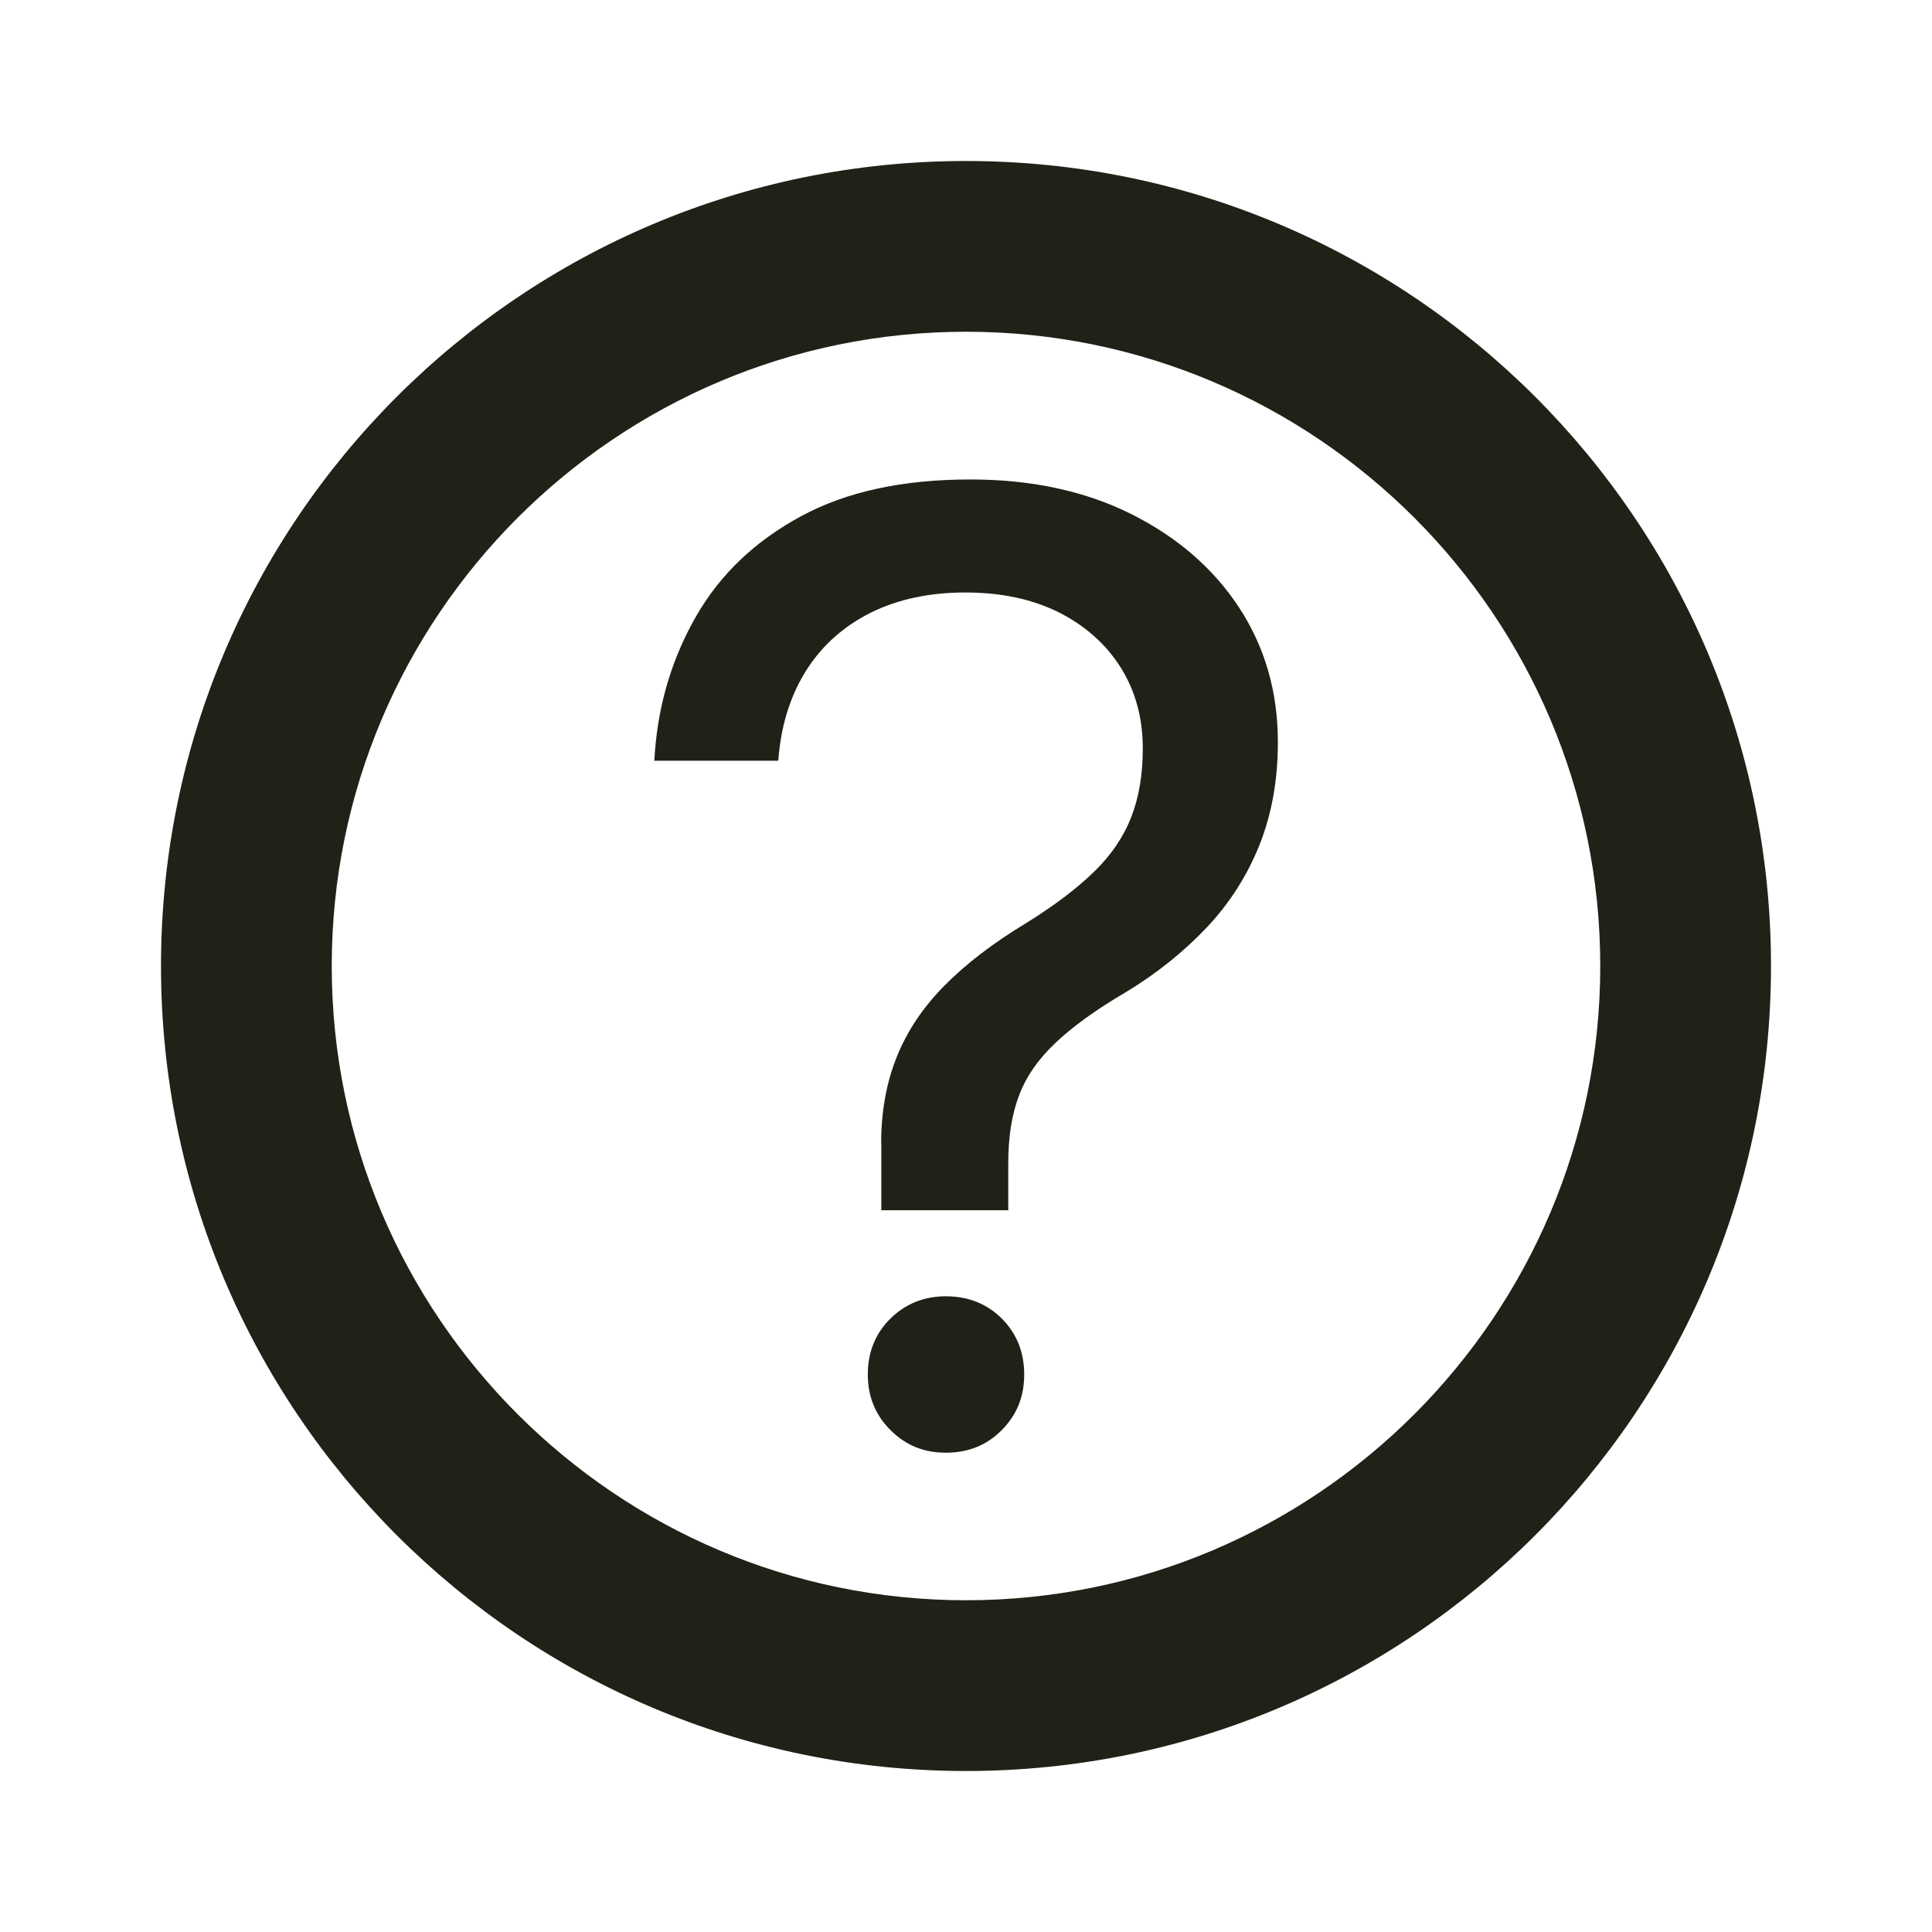 <svg width="24" height="24" viewBox="0 0 24 24" fill="none" xmlns="http://www.w3.org/2000/svg">
<path d="M12 4.121C16.345 4.121 19.879 7.655 19.879 12C19.879 16.345 16.345 19.879 12 19.879C7.655 19.879 4.121 16.345 4.121 12C4.121 7.655 7.655 4.121 12 4.121ZM12 2C6.477 2 2 6.477 2 12C2 17.523 6.477 22 12 22C17.523 22 22 17.523 22 12C22 6.477 17.523 2 12 2Z" fill="#202117"/>
<path d="M10.946 14.205C10.946 13.809 11.011 13.45 11.14 13.129C11.269 12.807 11.467 12.512 11.734 12.242C12.001 11.972 12.339 11.713 12.747 11.467C13.095 11.251 13.376 11.038 13.588 10.832C13.802 10.625 13.956 10.398 14.052 10.152C14.148 9.906 14.196 9.623 14.196 9.304V9.296C14.196 8.917 14.104 8.583 13.922 8.292C13.738 8.001 13.482 7.773 13.153 7.607C12.822 7.442 12.436 7.36 11.99 7.36C11.545 7.36 11.149 7.445 10.815 7.612C10.481 7.78 10.22 8.012 10.027 8.31C9.835 8.607 9.717 8.958 9.676 9.36L9.668 9.45H8.128L8.136 9.333C8.184 8.72 8.357 8.158 8.654 7.644C8.951 7.131 9.382 6.721 9.947 6.415C10.511 6.108 11.214 5.956 12.054 5.956C12.81 5.956 13.475 6.098 14.049 6.384C14.622 6.67 15.07 7.057 15.391 7.545C15.712 8.035 15.874 8.592 15.874 9.215V9.224C15.874 9.692 15.797 10.118 15.645 10.498C15.492 10.88 15.274 11.221 14.991 11.521C14.708 11.82 14.376 12.088 13.991 12.322C13.612 12.544 13.317 12.758 13.104 12.962C12.891 13.165 12.741 13.384 12.655 13.619C12.567 13.854 12.525 14.13 12.525 14.448V15.034H10.948V14.205H10.946ZM11.061 17.764C10.874 17.578 10.78 17.347 10.78 17.074C10.78 16.801 10.873 16.565 11.061 16.38C11.248 16.196 11.478 16.103 11.751 16.103C12.024 16.103 12.26 16.195 12.445 16.38C12.629 16.565 12.723 16.796 12.723 17.074C12.723 17.353 12.631 17.576 12.445 17.764C12.262 17.951 12.03 18.046 11.751 18.046C11.473 18.046 11.249 17.953 11.061 17.764Z" fill="#202117"/>
</svg>
